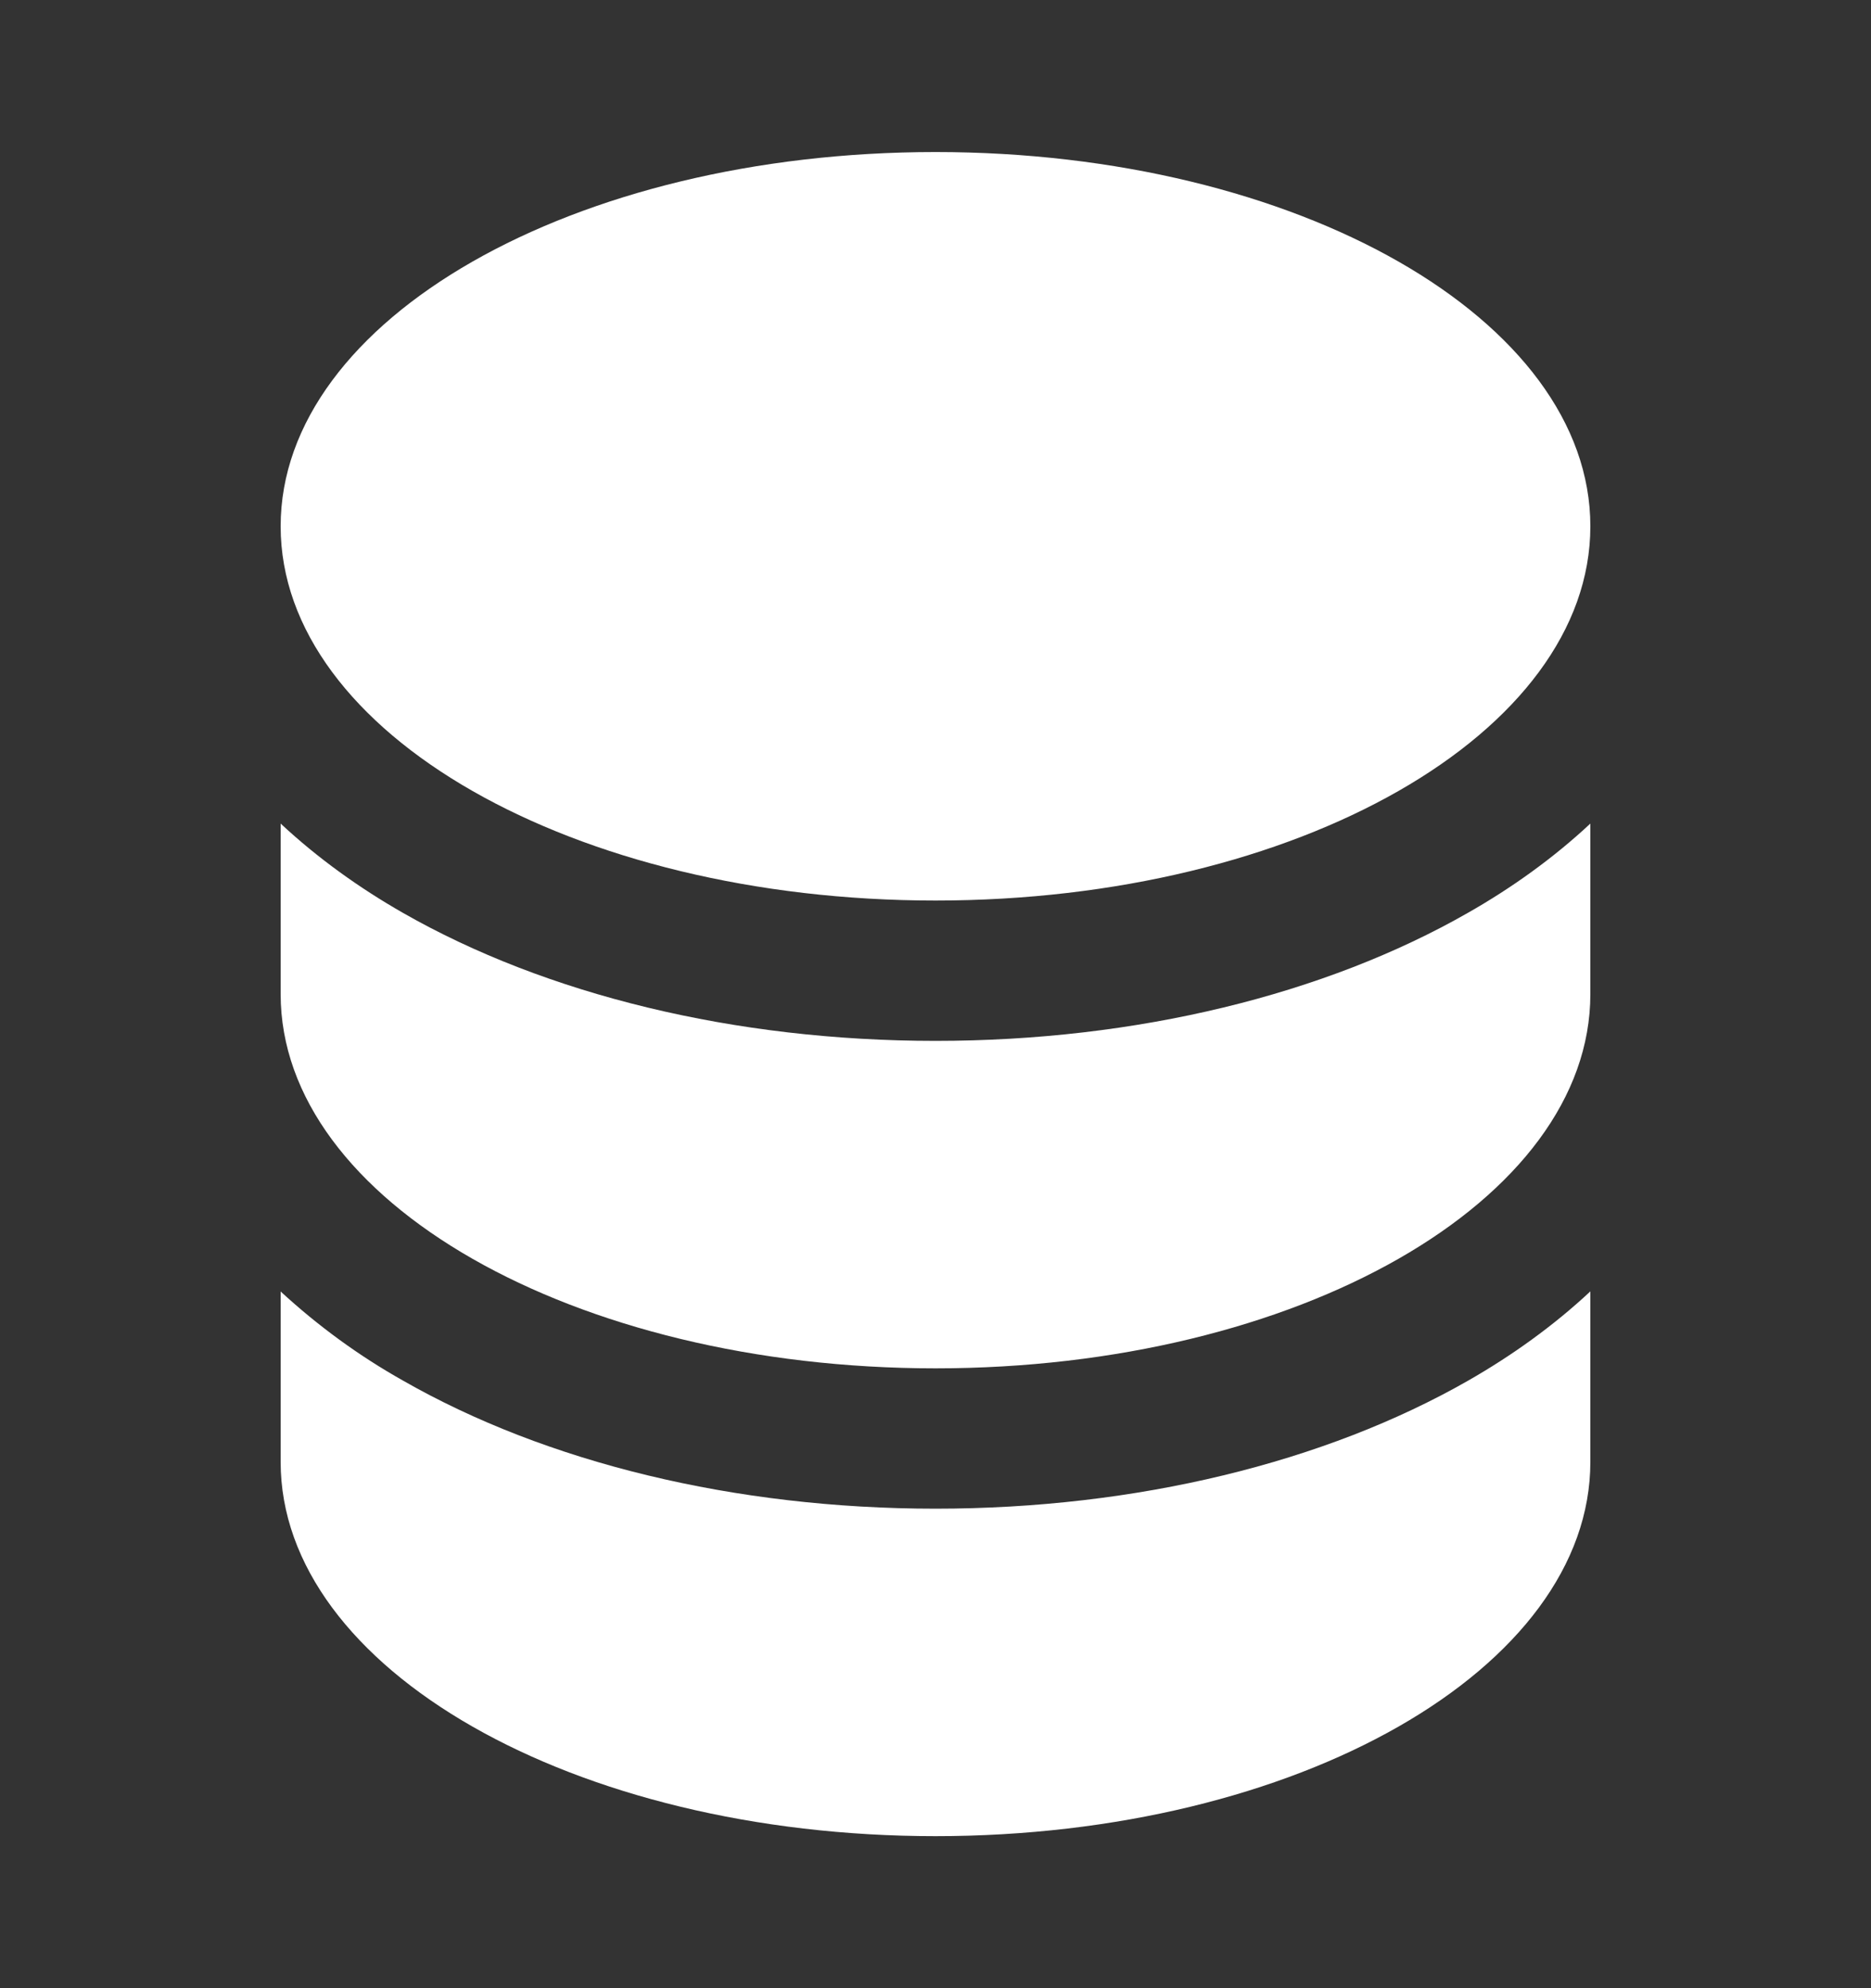 <svg width="16" height="17" viewBox="0 0 16 17" fill="none" xmlns="http://www.w3.org/2000/svg">
<rect x="0" y="0" width="16" height="17" fill="#333333" stroke="none"/>
<path fill-rule="evenodd" clip-rule="evenodd" d="M8 1.3C11.093 1.3 13.6 2.732 13.6 4.5C13.6 6.268 11.093 7.7 8 7.7C4.907 7.7 2.4 6.268 2.4 4.5C2.4 2.732 4.907 1.3 8 1.3ZM12.555 7.804C12.926 7.593 13.283 7.338 13.6 7.042V8.5C13.6 10.268 11.093 11.7 8 11.7C4.907 11.7 2.4 10.268 2.4 8.5V7.042C2.717 7.338 3.074 7.593 3.445 7.805C4.67 8.505 6.283 8.9 8 8.9C9.717 8.9 11.33 8.505 12.555 7.804ZM2.4 11.043V12.5C2.4 14.268 4.907 15.7 8 15.7C11.093 15.7 13.6 14.268 13.6 12.5V11.042C13.283 11.338 12.926 11.593 12.555 11.805C11.33 12.505 9.717 12.9 8 12.9C6.283 12.9 4.67 12.505 3.445 11.804C3.068 11.592 2.718 11.336 2.4 11.043Z" fill="white"/>
</svg>
